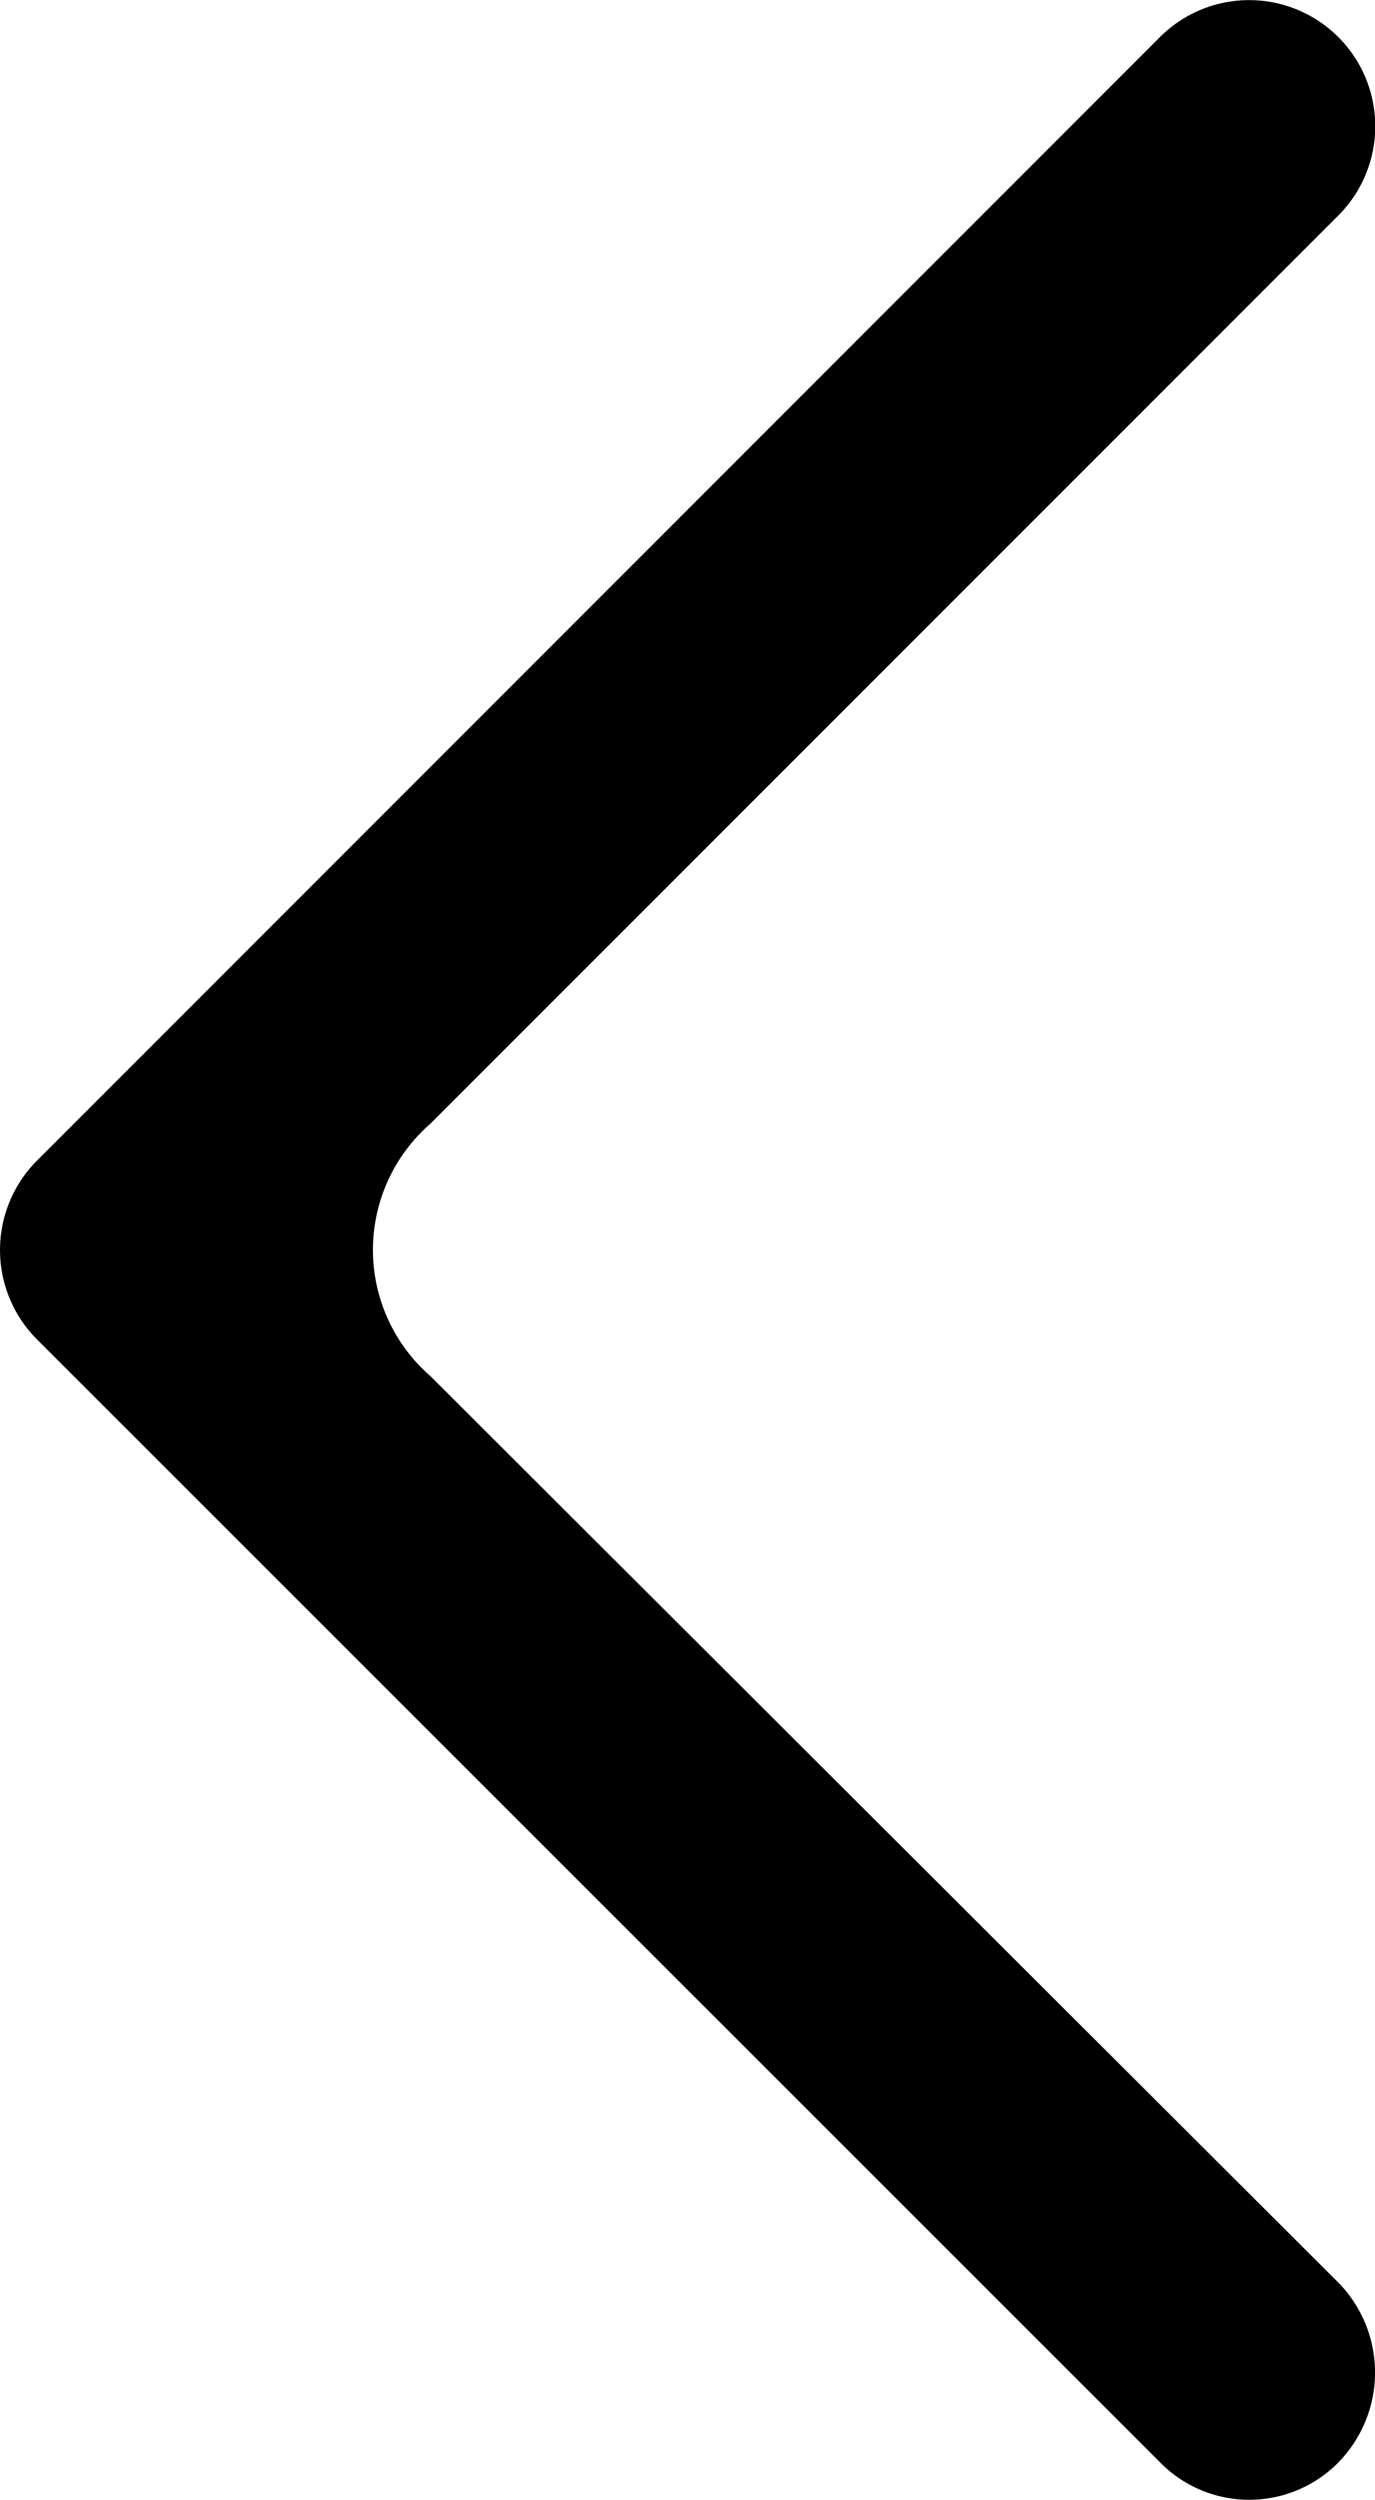 <svg xmlns="http://www.w3.org/2000/svg" viewBox="0 0 5.5 9.996">
  <path id="left-arrow" class="cls-1" d="M4.638.15A.5.5,0,0,1,5.355.86L1.722,4.493a.669.669,0,0,0,0,1.01L5.355,9.129a.514.514,0,0,1,0,.716.5.5,0,0,1-.716,0L.145,5.353a.506.506,0,0,1,0-.709Z"/>
</svg>
